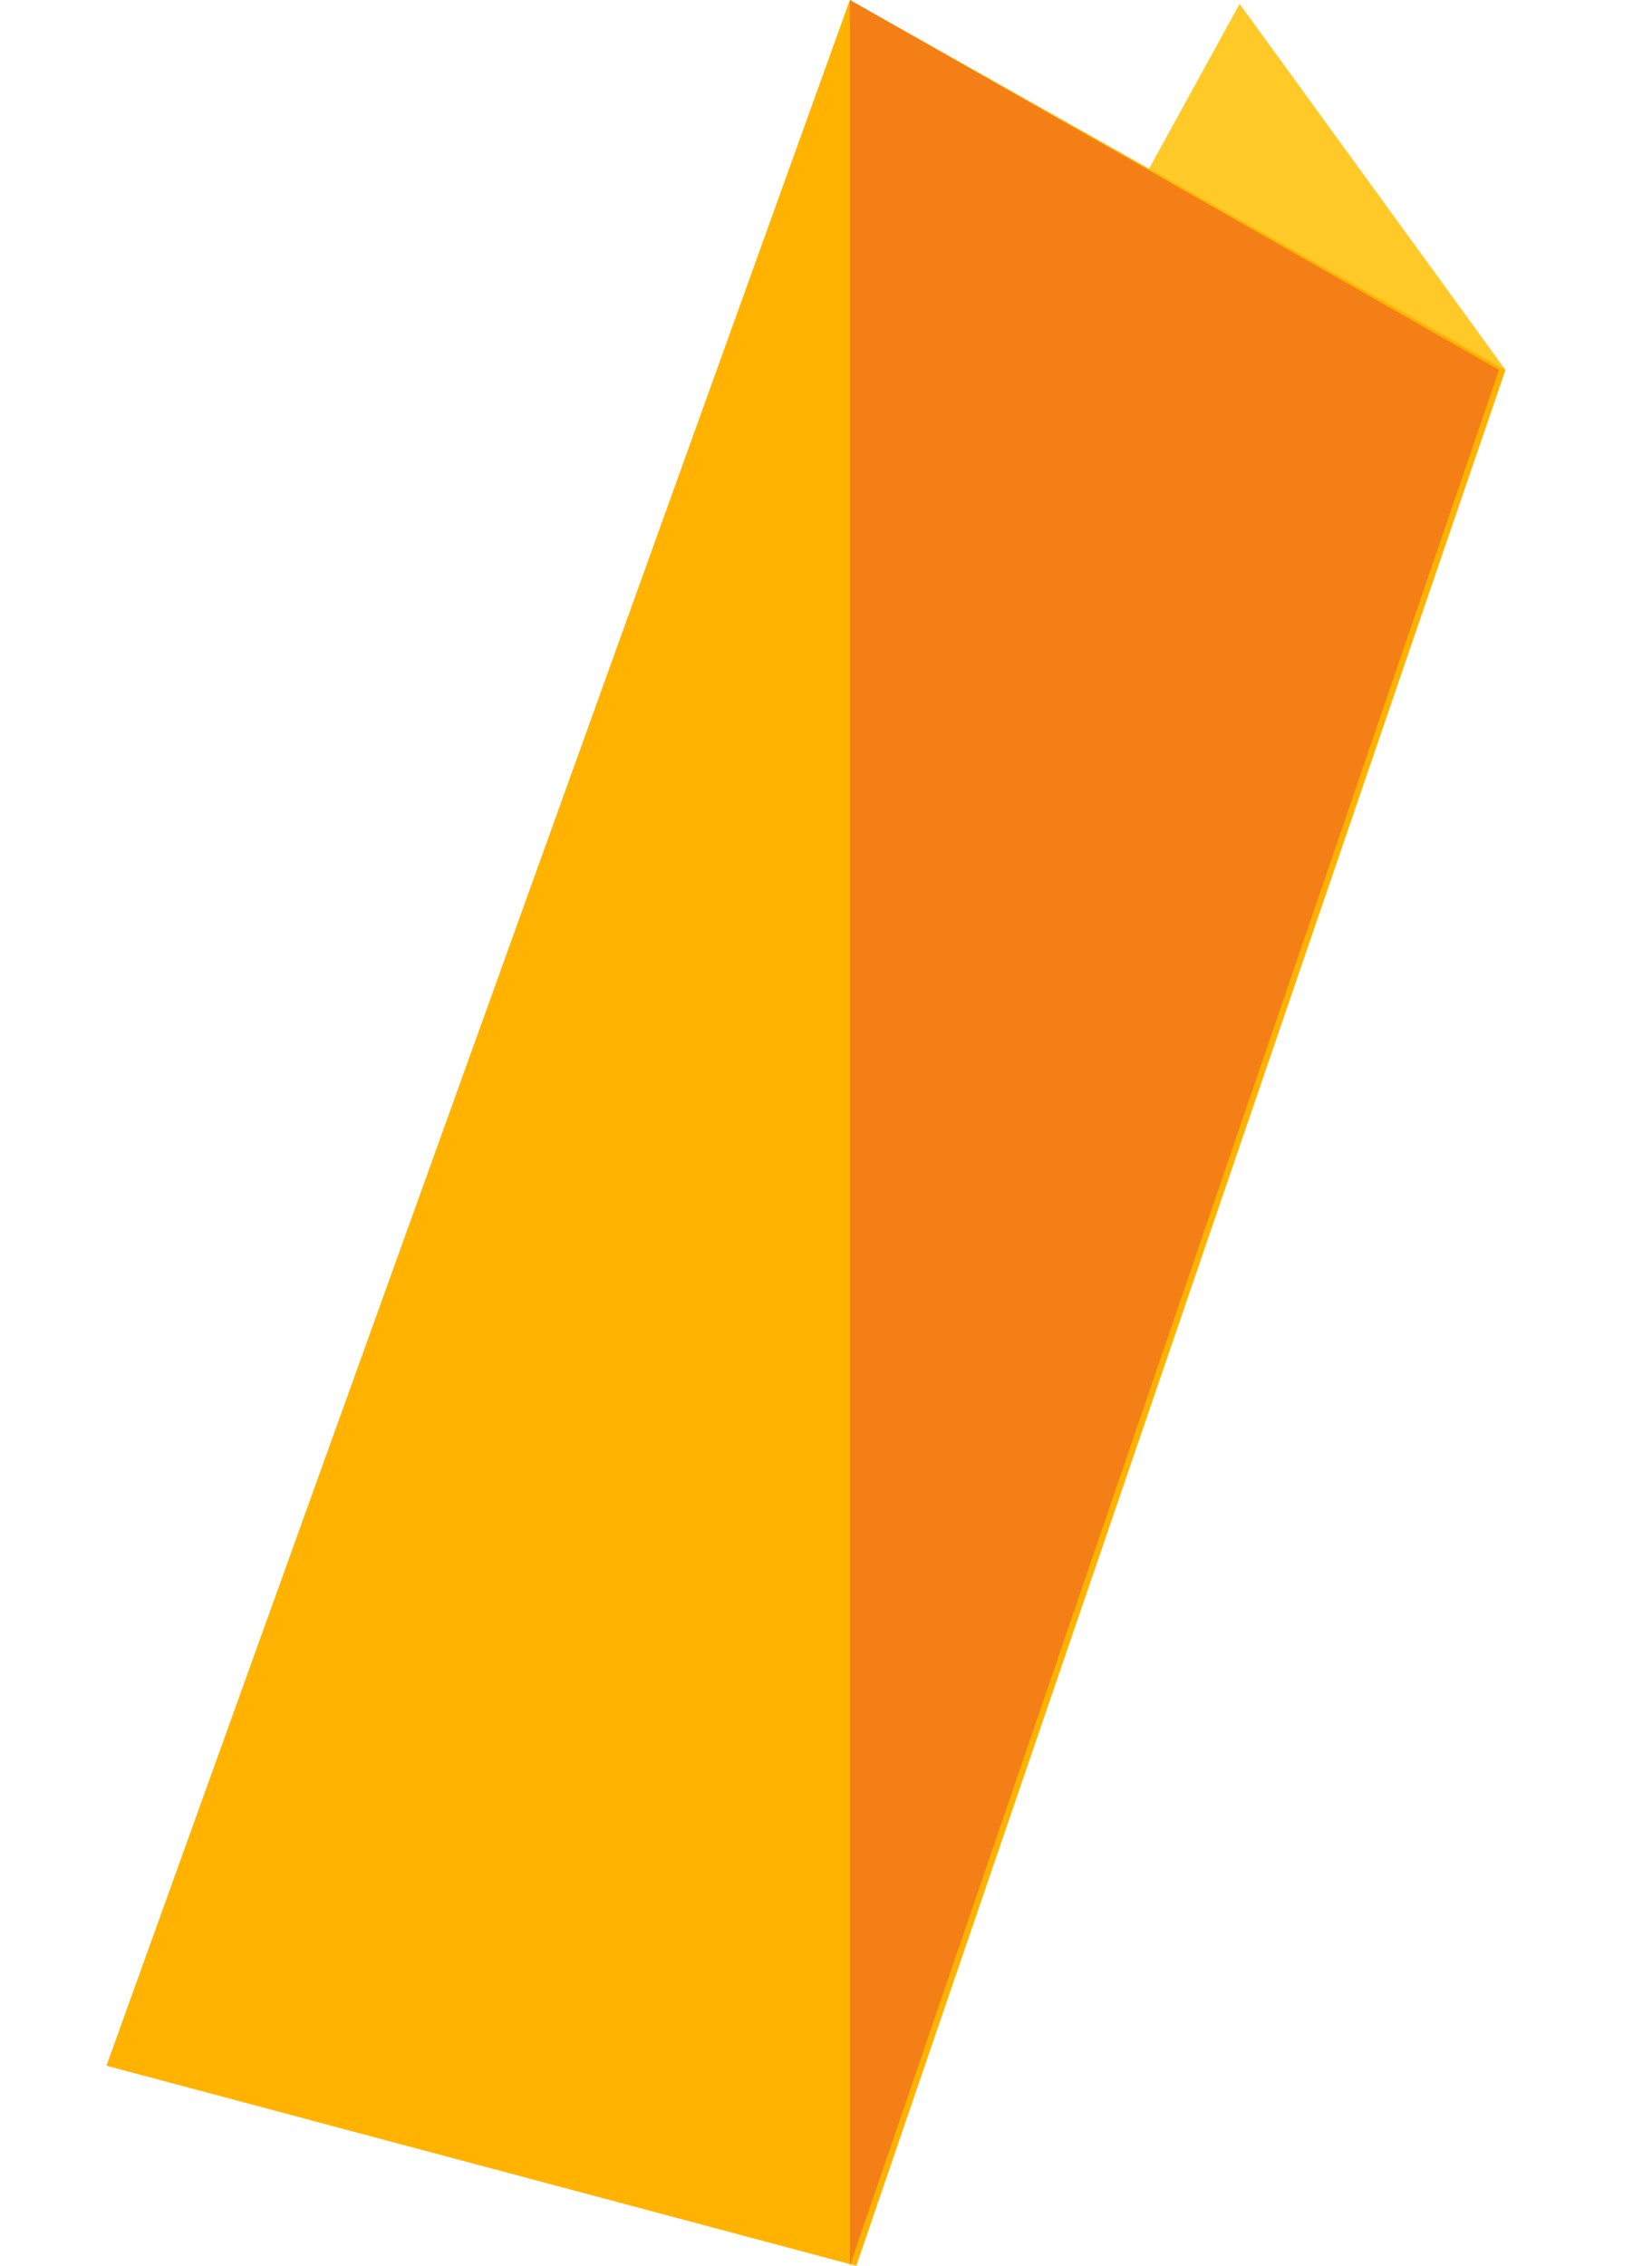 <svg xmlns="http://www.w3.org/2000/svg" viewBox="0 0 256 351" fill="none">
  <path fill="#FFCA28" d="M16.5 320L233.3 57.3l-41.2-56.7L16.5 320z"/>
  <path fill="#FFB300" d="M233.3 57.3L131.7 0 16.5 320l116.2 31 100.6-293.7z"/>
  <path fill="#F57F17" d="M131.7 0v351l100.6-293.7L131.7 0z"/>
</svg>
